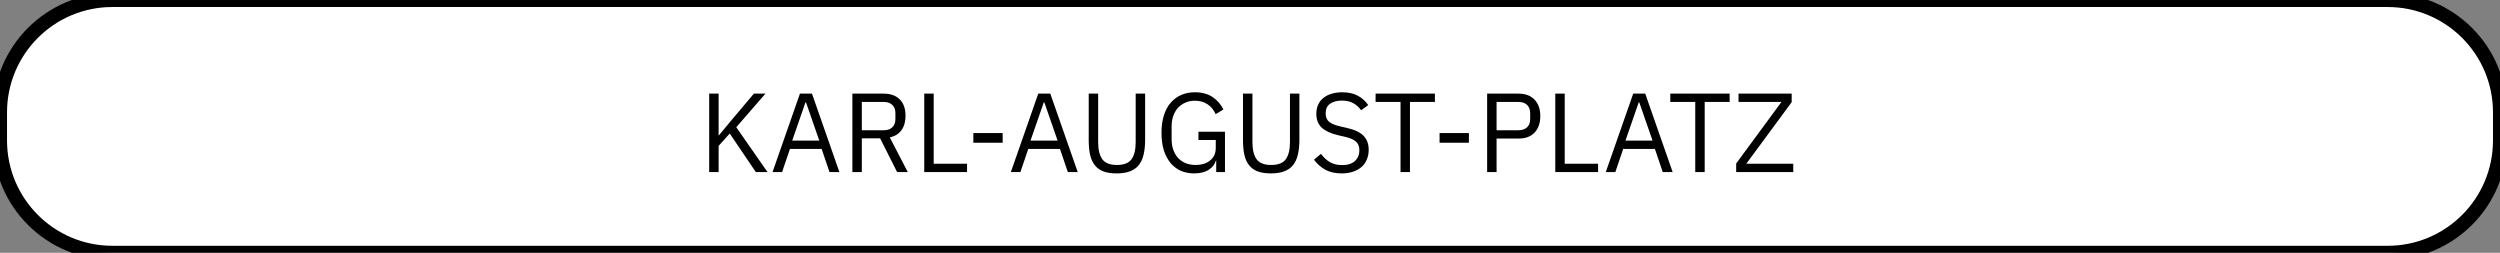 <svg width="356" height="36" viewBox="0 0 356 36" fill="none" xmlns="http://www.w3.org/2000/svg">
<rect x="0" y="0" width="356" height="36" fill="#808080" stroke="none"/>
<path d="M0 16C0 7.163 7.163 0 16 0H340C348.837 0 356 7.163 356 16V20C356 28.837 348.837 36 340 36H16C7.163 36 0 28.837 0 20V16Z" fill="white"/>
<path d="M103.916 19.012L102.332 20.772V24.5H100.988V13.332H102.332V19.268H102.38L103.98 17.332L107.356 13.332H109.004L104.844 18.116L109.292 24.5H107.628L103.916 19.012ZM118.121 24.5L117.001 21.204H112.489L111.369 24.5H110.009L113.913 13.332H115.625L119.529 24.5H118.121ZM114.777 14.58H114.697L112.809 20.02H116.665L114.777 14.58ZM122.723 24.5H121.379V13.332H125.827C126.808 13.332 127.571 13.604 128.115 14.148C128.669 14.692 128.947 15.476 128.947 16.5C128.947 17.321 128.755 17.999 128.371 18.532C127.997 19.055 127.443 19.401 126.707 19.572L129.267 24.5H127.747L125.331 19.7H122.723V24.5ZM125.827 18.548C126.36 18.548 126.771 18.409 127.059 18.132C127.357 17.855 127.507 17.46 127.507 16.948V16.116C127.507 15.604 127.357 15.209 127.059 14.932C126.771 14.655 126.36 14.516 125.827 14.516H122.723V18.548H125.827ZM131.613 24.5V13.332H132.957V23.316H137.709V24.5H131.613ZM138.604 20.324V18.948H142.78V20.324H138.604ZM152.058 24.5L150.938 21.204H146.426L145.306 24.5H143.946L147.85 13.332H149.562L153.466 24.5H152.058ZM148.714 14.58H148.634L146.746 20.02H150.602L148.714 14.58ZM156.377 13.332V20.244C156.377 21.311 156.574 22.121 156.969 22.676C157.364 23.22 158.057 23.492 159.049 23.492C160.041 23.492 160.734 23.22 161.129 22.676C161.524 22.121 161.721 21.311 161.721 20.244V13.332H163.065V19.924C163.065 20.735 162.99 21.439 162.841 22.036C162.702 22.633 162.473 23.129 162.153 23.524C161.833 23.919 161.412 24.212 160.889 24.404C160.377 24.596 159.748 24.692 159.001 24.692C158.254 24.692 157.625 24.596 157.113 24.404C156.612 24.212 156.206 23.919 155.897 23.524C155.588 23.129 155.364 22.633 155.225 22.036C155.097 21.439 155.033 20.735 155.033 19.924V13.332H156.377ZM173.189 22.868H173.141C173.002 23.391 172.661 23.828 172.117 24.18C171.583 24.521 170.89 24.692 170.037 24.692C169.354 24.692 168.725 24.569 168.149 24.324C167.583 24.068 167.098 23.7 166.693 23.22C166.287 22.729 165.967 22.127 165.733 21.412C165.509 20.687 165.397 19.855 165.397 18.916C165.397 17.988 165.509 17.167 165.733 16.452C165.957 15.727 166.277 15.124 166.693 14.644C167.109 14.153 167.61 13.78 168.197 13.524C168.783 13.268 169.434 13.14 170.149 13.14C171.151 13.14 171.989 13.364 172.661 13.812C173.333 14.26 173.85 14.852 174.213 15.588L173.109 16.26C172.853 15.663 172.469 15.193 171.957 14.852C171.455 14.511 170.853 14.34 170.149 14.34C169.658 14.34 169.21 14.431 168.805 14.612C168.399 14.783 168.047 15.028 167.749 15.348C167.461 15.668 167.237 16.052 167.077 16.5C166.917 16.948 166.837 17.449 166.837 18.004V19.812C166.837 20.367 166.917 20.873 167.077 21.332C167.237 21.78 167.461 22.164 167.749 22.484C168.047 22.804 168.41 23.055 168.837 23.236C169.263 23.407 169.743 23.492 170.277 23.492C170.661 23.492 171.023 23.444 171.365 23.348C171.717 23.241 172.021 23.087 172.277 22.884C172.543 22.681 172.751 22.431 172.901 22.132C173.05 21.823 173.125 21.46 173.125 21.044V19.94H170.661V18.756H174.437V24.5H173.189V22.868ZM178.346 13.332V20.244C178.346 21.311 178.543 22.121 178.938 22.676C179.332 23.22 180.026 23.492 181.018 23.492C182.01 23.492 182.703 23.22 183.098 22.676C183.492 22.121 183.69 21.311 183.69 20.244V13.332H185.034V19.924C185.034 20.735 184.959 21.439 184.81 22.036C184.671 22.633 184.442 23.129 184.122 23.524C183.802 23.919 183.38 24.212 182.858 24.404C182.346 24.596 181.716 24.692 180.97 24.692C180.223 24.692 179.594 24.596 179.082 24.404C178.58 24.212 178.175 23.919 177.866 23.524C177.556 23.129 177.332 22.633 177.194 22.036C177.066 21.439 177.002 20.735 177.002 19.924V13.332H178.346ZM191.062 24.692C190.155 24.692 189.382 24.521 188.742 24.18C188.102 23.828 187.558 23.348 187.11 22.74L188.102 21.908C188.496 22.431 188.934 22.831 189.414 23.108C189.894 23.375 190.459 23.508 191.11 23.508C191.91 23.508 192.518 23.316 192.934 22.932C193.36 22.548 193.574 22.036 193.574 21.396C193.574 20.863 193.414 20.452 193.094 20.164C192.774 19.876 192.246 19.647 191.51 19.476L190.598 19.268C189.574 19.033 188.79 18.681 188.246 18.212C187.712 17.732 187.446 17.06 187.446 16.196C187.446 15.705 187.536 15.268 187.718 14.884C187.899 14.5 188.15 14.18 188.47 13.924C188.8 13.668 189.19 13.476 189.638 13.348C190.096 13.209 190.598 13.14 191.141 13.14C191.984 13.14 192.704 13.295 193.302 13.604C193.91 13.913 194.422 14.367 194.838 14.964L193.83 15.7C193.52 15.273 193.147 14.937 192.71 14.692C192.272 14.447 191.728 14.324 191.078 14.324C190.363 14.324 189.798 14.479 189.382 14.788C188.976 15.087 188.774 15.54 188.774 16.148C188.774 16.681 188.944 17.087 189.286 17.364C189.638 17.631 190.166 17.844 190.87 18.004L191.782 18.212C192.88 18.457 193.675 18.831 194.166 19.332C194.656 19.833 194.902 20.5 194.902 21.332C194.902 21.844 194.811 22.308 194.63 22.724C194.459 23.14 194.208 23.492 193.878 23.78C193.547 24.068 193.142 24.292 192.662 24.452C192.192 24.612 191.659 24.692 191.062 24.692ZM200.779 14.516V24.5H199.435V14.516H195.883V13.332H204.331V14.516H200.779ZM204.995 20.324V18.948H209.171V20.324H204.995ZM211.769 24.5V13.332H216.217C217.22 13.332 217.988 13.62 218.521 14.196C219.065 14.761 219.337 15.54 219.337 16.532C219.337 17.524 219.065 18.308 218.521 18.884C217.988 19.449 217.22 19.732 216.217 19.732H213.113V24.5H211.769ZM213.113 18.548H216.217C216.751 18.548 217.161 18.409 217.449 18.132C217.748 17.855 217.897 17.46 217.897 16.948V16.116C217.897 15.604 217.748 15.209 217.449 14.932C217.161 14.655 216.751 14.516 216.217 14.516H213.113V18.548ZM221.472 24.5V13.332H222.816V23.316H227.568V24.5H221.472ZM236.777 24.5L235.657 21.204H231.145L230.025 24.5H228.665L232.569 13.332H234.281L238.185 24.5H236.777ZM233.433 14.58H233.353L231.465 20.02H235.321L233.433 14.58ZM242.748 14.516V24.5H241.404V14.516H237.852V13.332H246.3V14.516H242.748ZM255.36 24.5H247.232V23.284L253.68 14.516H247.568V13.332H255.136V14.548L248.672 23.316H255.36V24.5Z" fill="black"/>
<path d="M16 1H340V-1H16V1ZM355 16V20H357V16H355ZM340 35H16V37H340V35ZM1 20V16H-1V20H1ZM16 35C7.716 35 1 28.284 1 20H-1C-1 29.389 6.611 37 16 37V35ZM355 20C355 28.284 348.284 35 340 35V37C349.389 37 357 29.389 357 20H355ZM340 1C348.284 1 355 7.716 355 16H357C357 6.611 349.389 -1 340 -1V1ZM16 -1C6.611 -1 -1 6.611 -1 16H1C1 7.716 7.716 1 16 1V-1Z" fill="black"/>
</svg>
